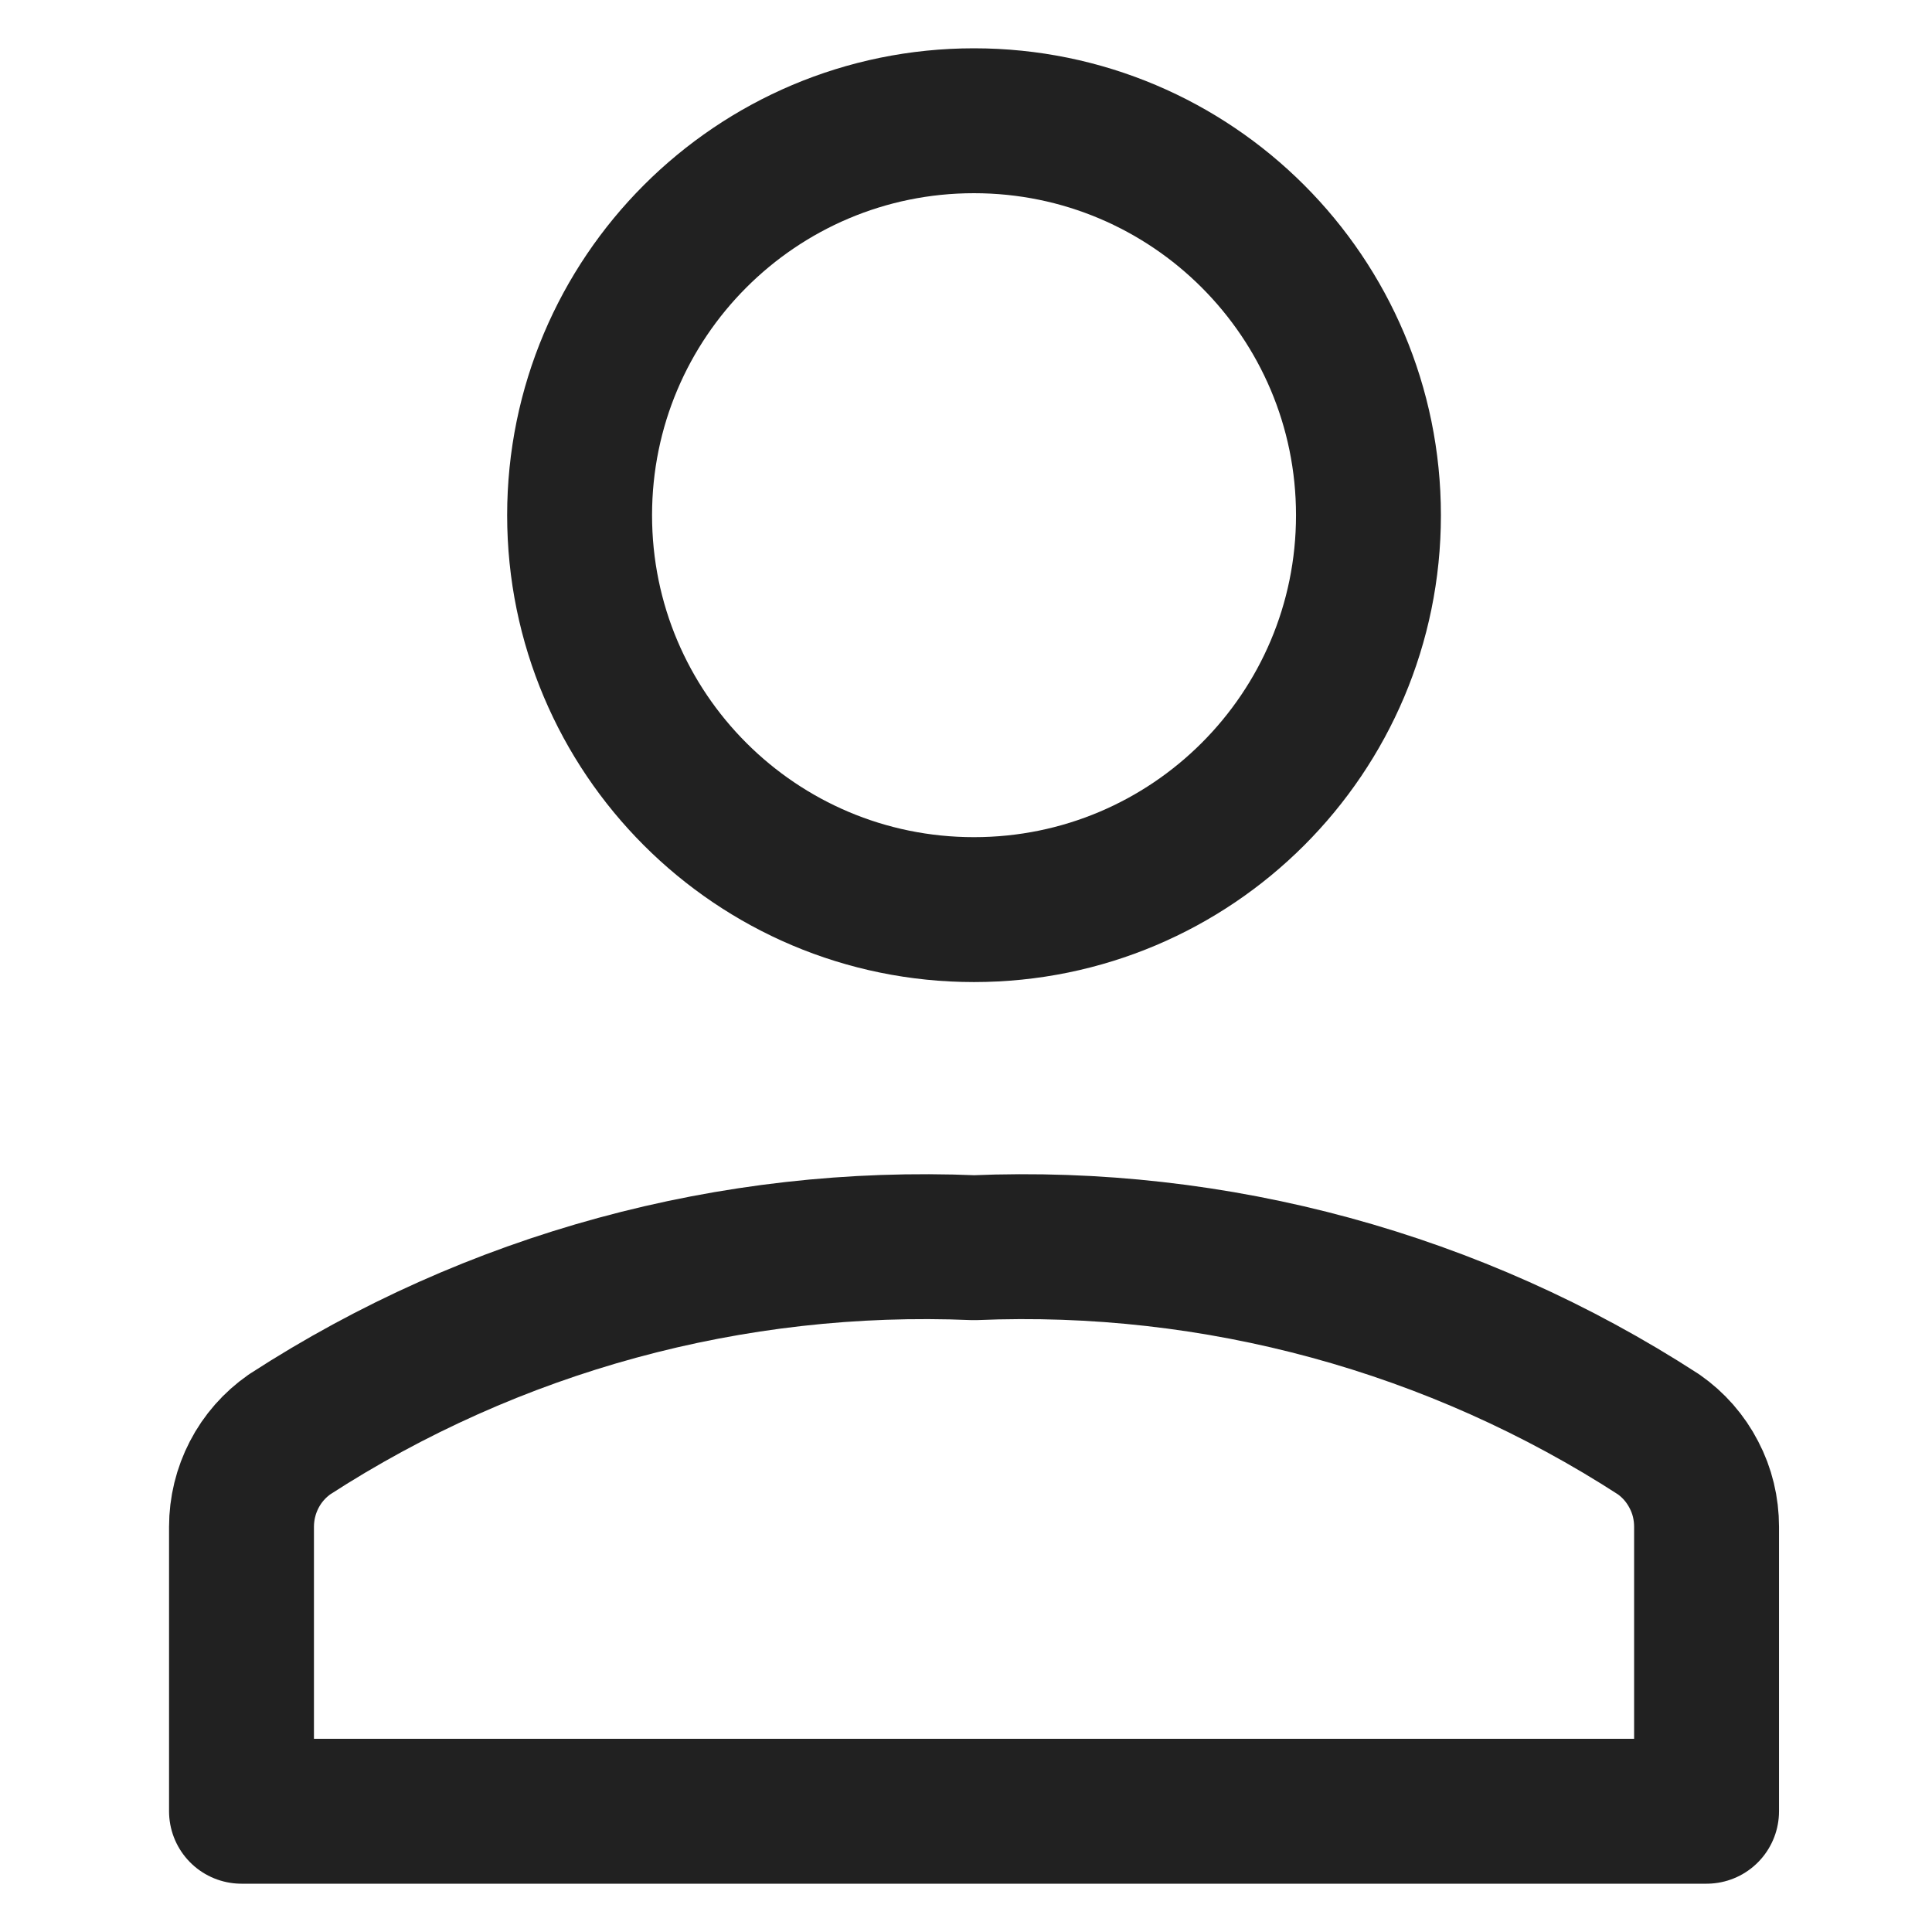 <svg xmlns="http://www.w3.org/2000/svg" width="16" height="16" viewBox="0 0 16 16" fill="none"><path d="M14.133 12.644C14.133 12.494 14.098 12.346 14.028 12.213C13.959 12.079 13.859 11.965 13.736 11.879C12.052 10.788 10.071 10.248 8.067 10.333C6.062 10.248 4.081 10.788 2.398 11.879C2.275 11.965 2.174 12.079 2.105 12.213C2.036 12.346 2 12.494 2 12.644V15H14.133V12.644Z" stroke="#212121" stroke-width="1.2" stroke-linecap="round" stroke-linejoin="round"></path><path d="M8.066 7.533C9.871 7.533 11.333 6.071 11.333 4.267C11.333 2.463 9.871 1 8.066 1C6.262 1 4.8 2.463 4.8 4.267C4.8 6.071 6.262 7.533 8.066 7.533Z" stroke="#212121" stroke-width="1.2" stroke-linecap="round" stroke-linejoin="round"></path></svg>